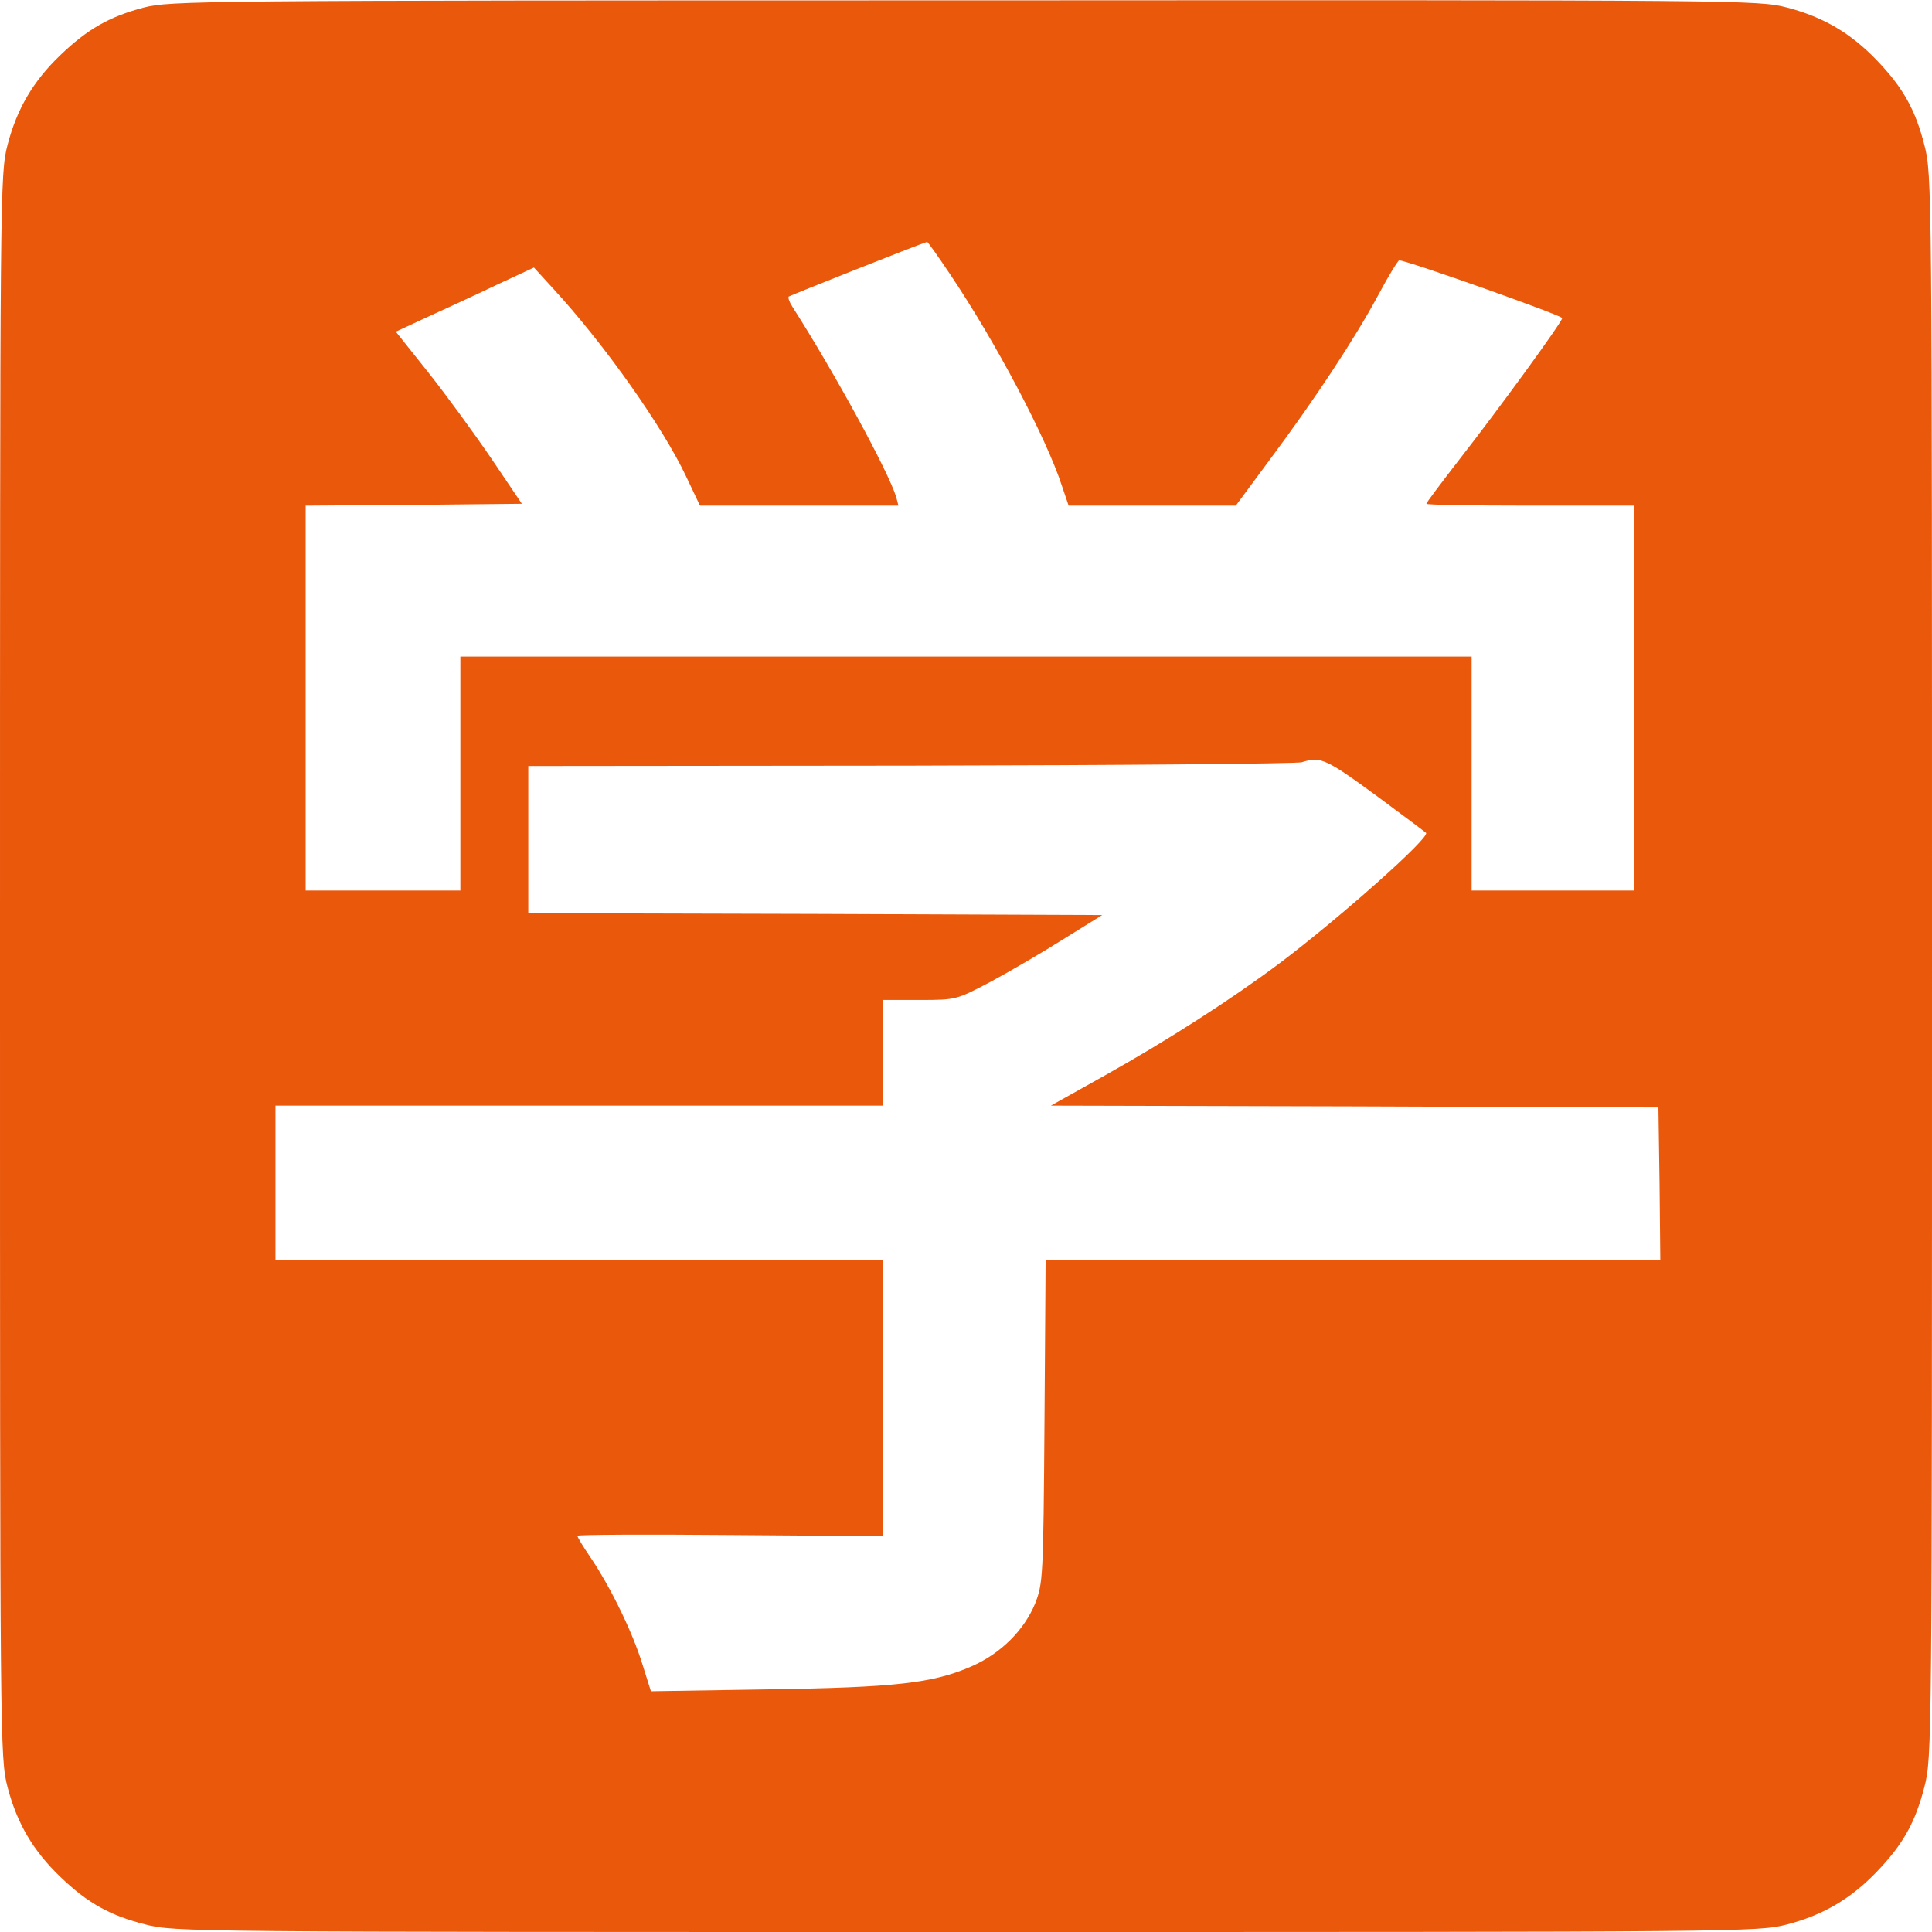 <?xml version="1.0" standalone="no"?>
<!DOCTYPE svg PUBLIC "-//W3C//DTD SVG 20010904//EN"
 "http://www.w3.org/TR/2001/REC-SVG-20010904/DTD/svg10.dtd">
<svg version="1.0" xmlns="http://www.w3.org/2000/svg"
 width="512pt" height="512pt" viewBox="0 0 512 512"
 preserveAspectRatio="xMidYMid meet">

<g transform="translate(0,512) scale(0.1,-0.1)"
fill="#EA580C" stroke="none">
<path d="M381 5100 c-91 -24 -149 -57 -221 -126 -72 -69 -115 -142 -140 -238
-20 -78 -20 -106 -20 -2176 0 -2070 0 -2098 20 -2176 25 -96 68 -169 140 -238
73 -70 131 -102 225 -126 77 -20 111 -20 2175 -20 2070 0 2098 0 2176 20 96
25 169 68 238 140 70 73 102 131 126 225 20 77 20 111 20 2175 0 2064 0 2098
-20 2175 -24 94 -56 152 -126 225 -69 72 -142 115 -238 140 -78 20 -105 20
-2180 19 -2045 0 -2103 -1 -2175 -19z m2137 -707 c121 -180 255 -434 296 -560
l18 -53 221 0 222 0 91 123 c117 157 223 317 286 434 27 51 53 93 56 93 18 1
432 -146 432 -153 0 -10 -165 -237 -272 -374 -48 -62 -88 -115 -88 -118 0 -3
124 -5 275 -5 l275 0 0 -510 0 -510 -215 0 -215 0 0 310 0 310 -1340 0 -1340
0 0 -310 0 -310 -205 0 -205 0 0 510 0 510 287 2 286 3 -81 120 c-45 66 -120
169 -167 228 l-86 108 84 39 c46 21 129 59 183 85 l99 46 53 -58 c135 -147
288 -364 350 -495 l37 -78 263 0 263 0 -6 23 c-21 68 -162 327 -275 504 -8 12
-12 24 -10 27 4 3 346 139 367 145 1 1 29 -38 61 -86z m1126 -1379 c72 -53
133 -99 135 -101 13 -11 -229 -226 -387 -345 -131 -98 -298 -205 -464 -298
l-143 -80 805 -2 805 -3 3 -202 2 -203 -814 0 -815 0 -3 -427 c-3 -416 -4
-429 -25 -483 -29 -70 -90 -131 -166 -165 -104 -46 -204 -57 -542 -62 l-310
-5 -23 73 c-26 84 -83 201 -136 280 -20 29 -36 56 -36 59 0 3 182 4 405 2
l405 -3 0 365 0 366 -805 0 -805 0 0 205 0 205 805 0 805 0 0 140 0 140 98 0
c97 0 97 1 187 48 50 27 136 77 193 113 l103 64 -761 3 -760 2 0 195 0 195
1013 1 c556 1 1023 5 1037 9 49 16 64 9 194 -86z"/>
</g>
</svg>

